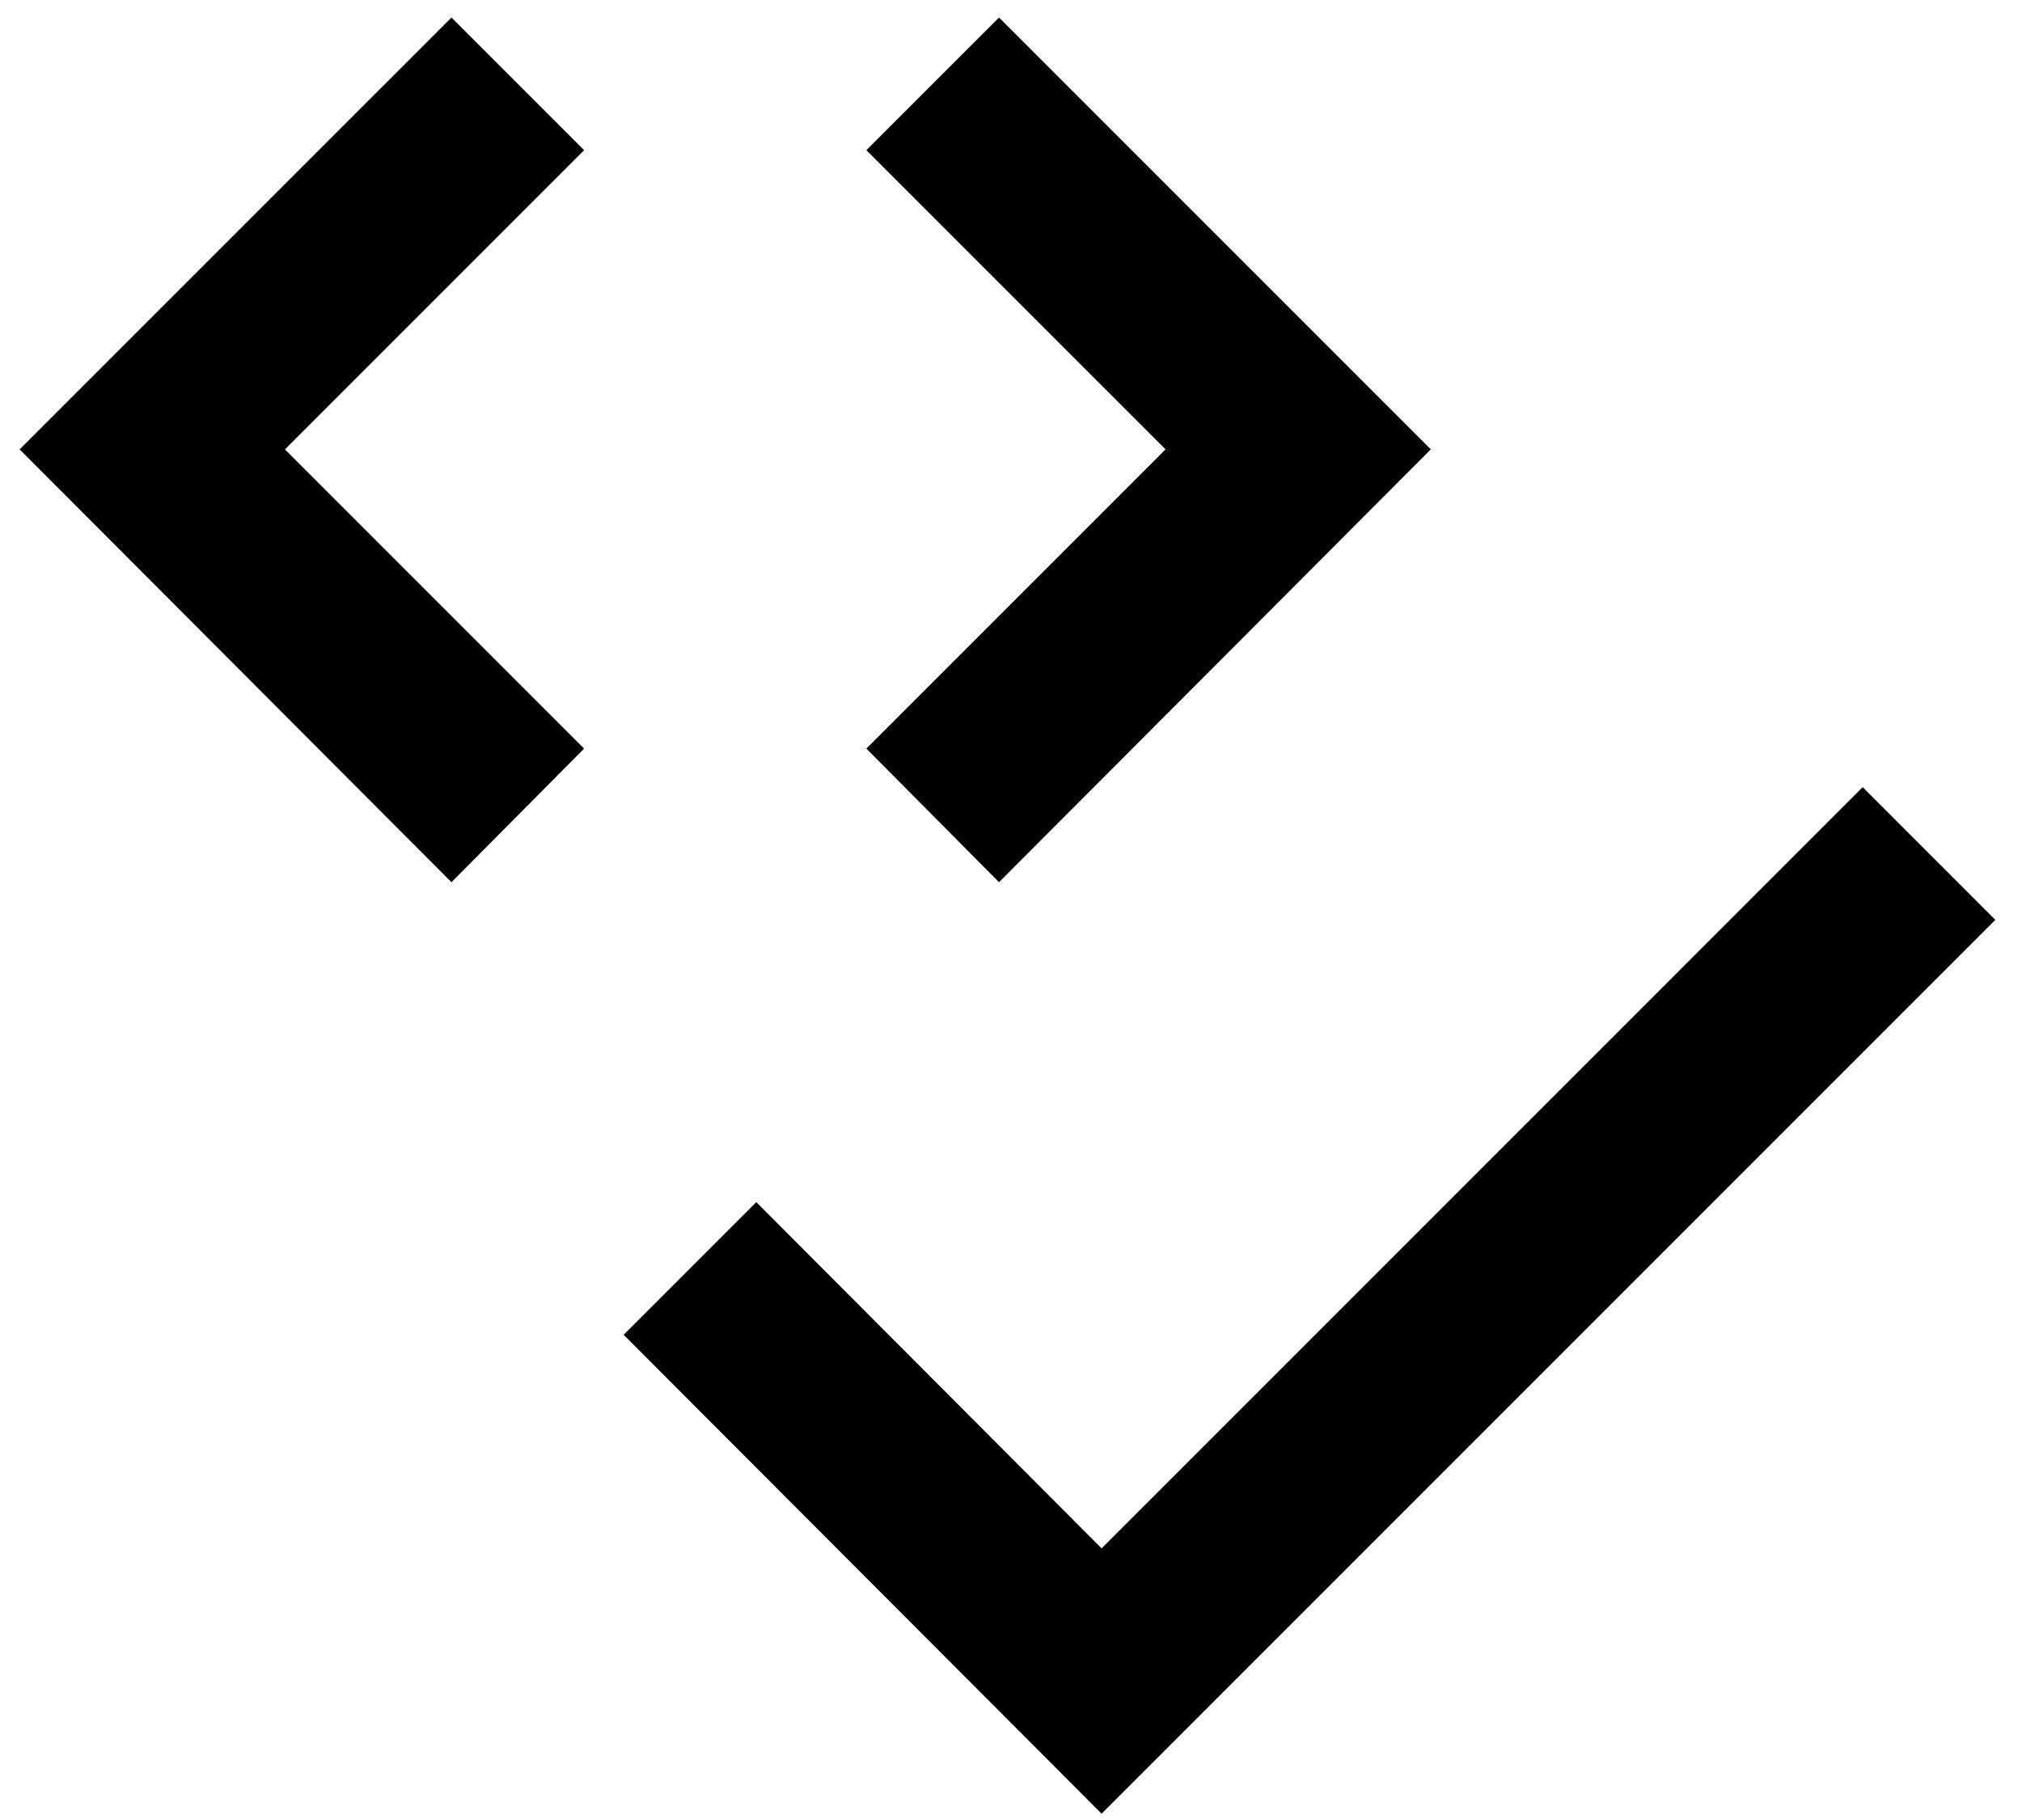 <svg width="60" height="54" viewBox="0 0 60 54" fill="none" xmlns="http://www.w3.org/2000/svg">
<path d="M13.397 0.52L0.583 13.333L13.397 26.175L17.333 22.211L8.456 13.333L17.333 4.456L13.397 0.52ZM29.645 0.52L25.708 4.456L34.586 13.333L25.708 22.211L29.645 26.175L42.458 13.333L29.645 0.52ZM55.272 23.355L32.688 45.94L22.442 35.667L18.506 39.603L32.688 53.812L59.208 27.292L55.272 23.355Z" fill="currentColor"/>
</svg>
